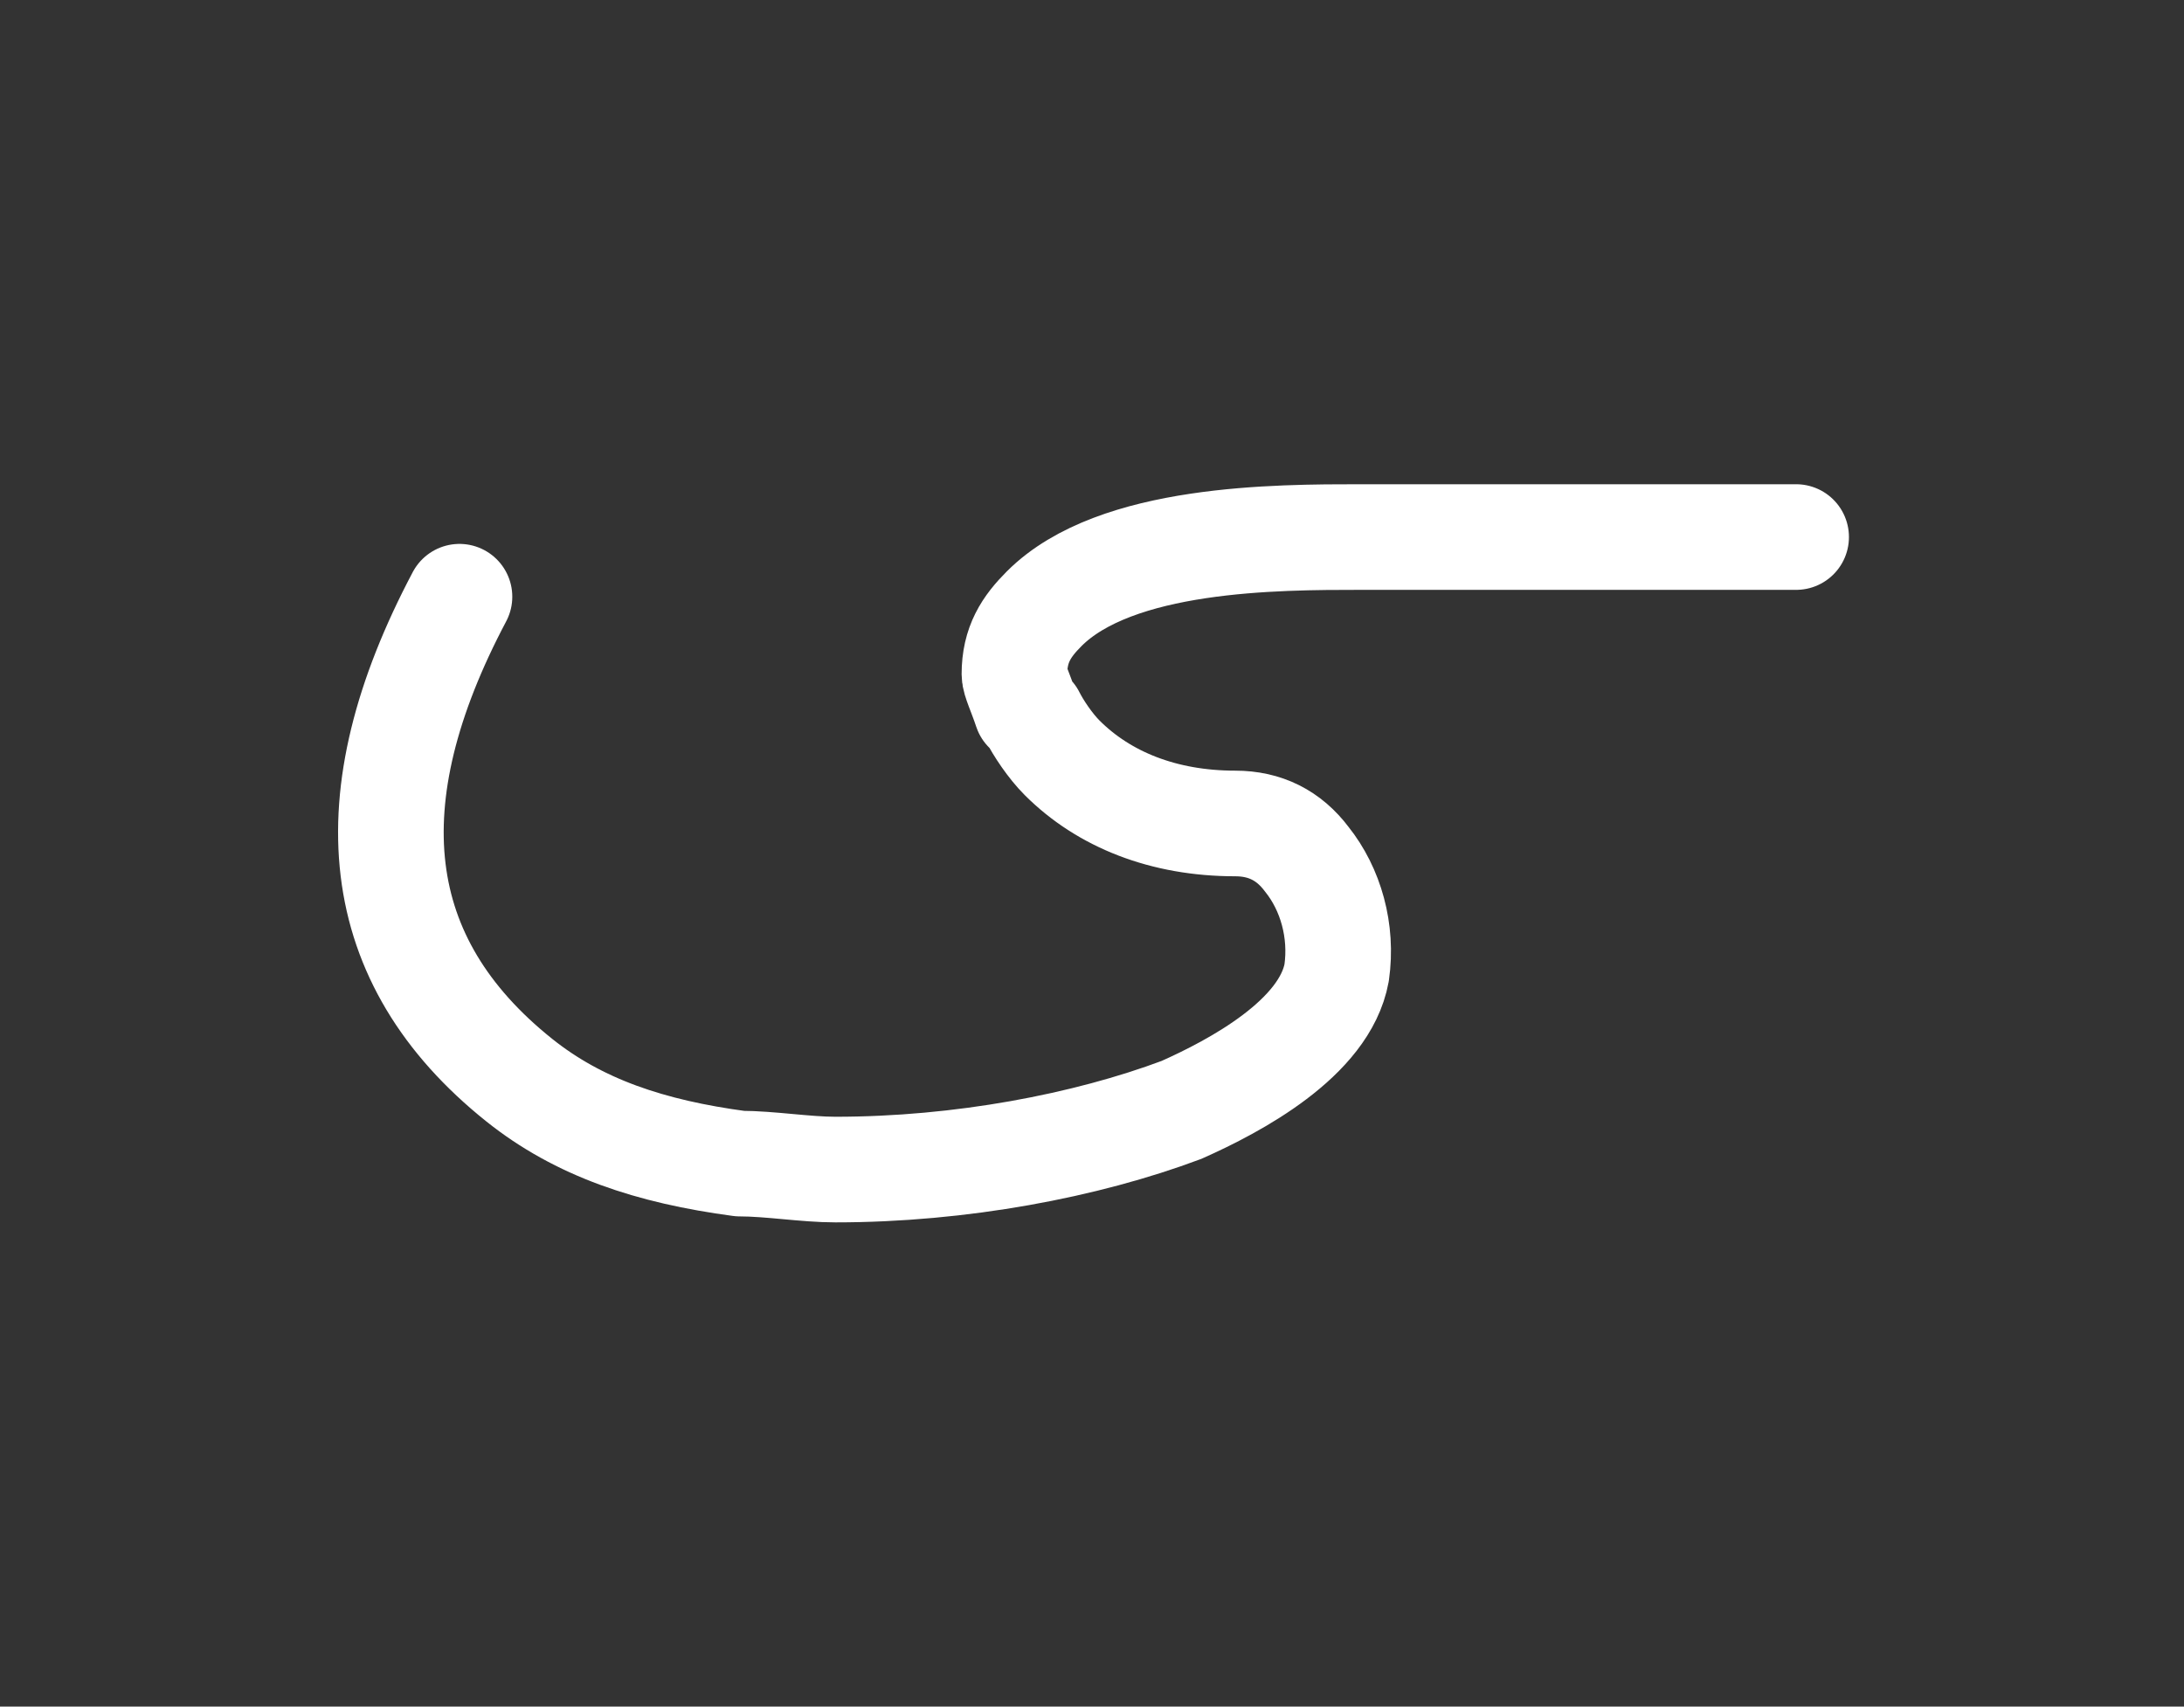 <?xml version="1.0" encoding="utf-8"?>
<!-- Generator: Adobe Illustrator 23.0.2, SVG Export Plug-In . SVG Version: 6.00 Build 0)  -->
<svg version="1.1" id="Layer_1" xmlns="http://www.w3.org/2000/svg" xmlns:xlink="http://www.w3.org/1999/xlink" x="0px" y="0px"
	 viewBox="0 0 36.6 28.6" style="enable-background:new 0 0 36.6 28.6;" xml:space="preserve">
<rect x="0" y="0" width="36.6" height="28.6" fill="#333333" stroke="none"/>
<style type="text/css">
	.st0{fill:none;stroke:#FFFFFF;stroke-width:1.77;stroke-linecap:round;stroke-linejoin:round;}
</style>
<g id="Group_1">
	<path id="Group_2" class="st0" d="M7.7,10c-1.8,3.4-1.5,6.1,1,8.1c1,0.8,2.2,1.2,3.7,1.4l0,0h0c0.5,0,1.1,0.1,1.6,0.1
		c2.1,0,4.2-0.4,5.8-1c0.9-0.4,2.4-1.2,2.6-2.3c0.1-0.7-0.1-1.4-0.5-1.9c-0.3-0.4-0.7-0.6-1.2-0.6c-1.2,0-2.2-0.4-2.9-1.1
		c-0.2-0.2-0.4-0.5-0.5-0.7l-0.1-0.1c-0.1-0.3-0.2-0.5-0.2-0.6c0-0.5,0.2-0.8,0.5-1.1C18.7,9,21.4,9,22.8,9c0,0,0,0,0.1,0H30
		c0,0,0,0,0.1,0"/>
</g>
</svg>
